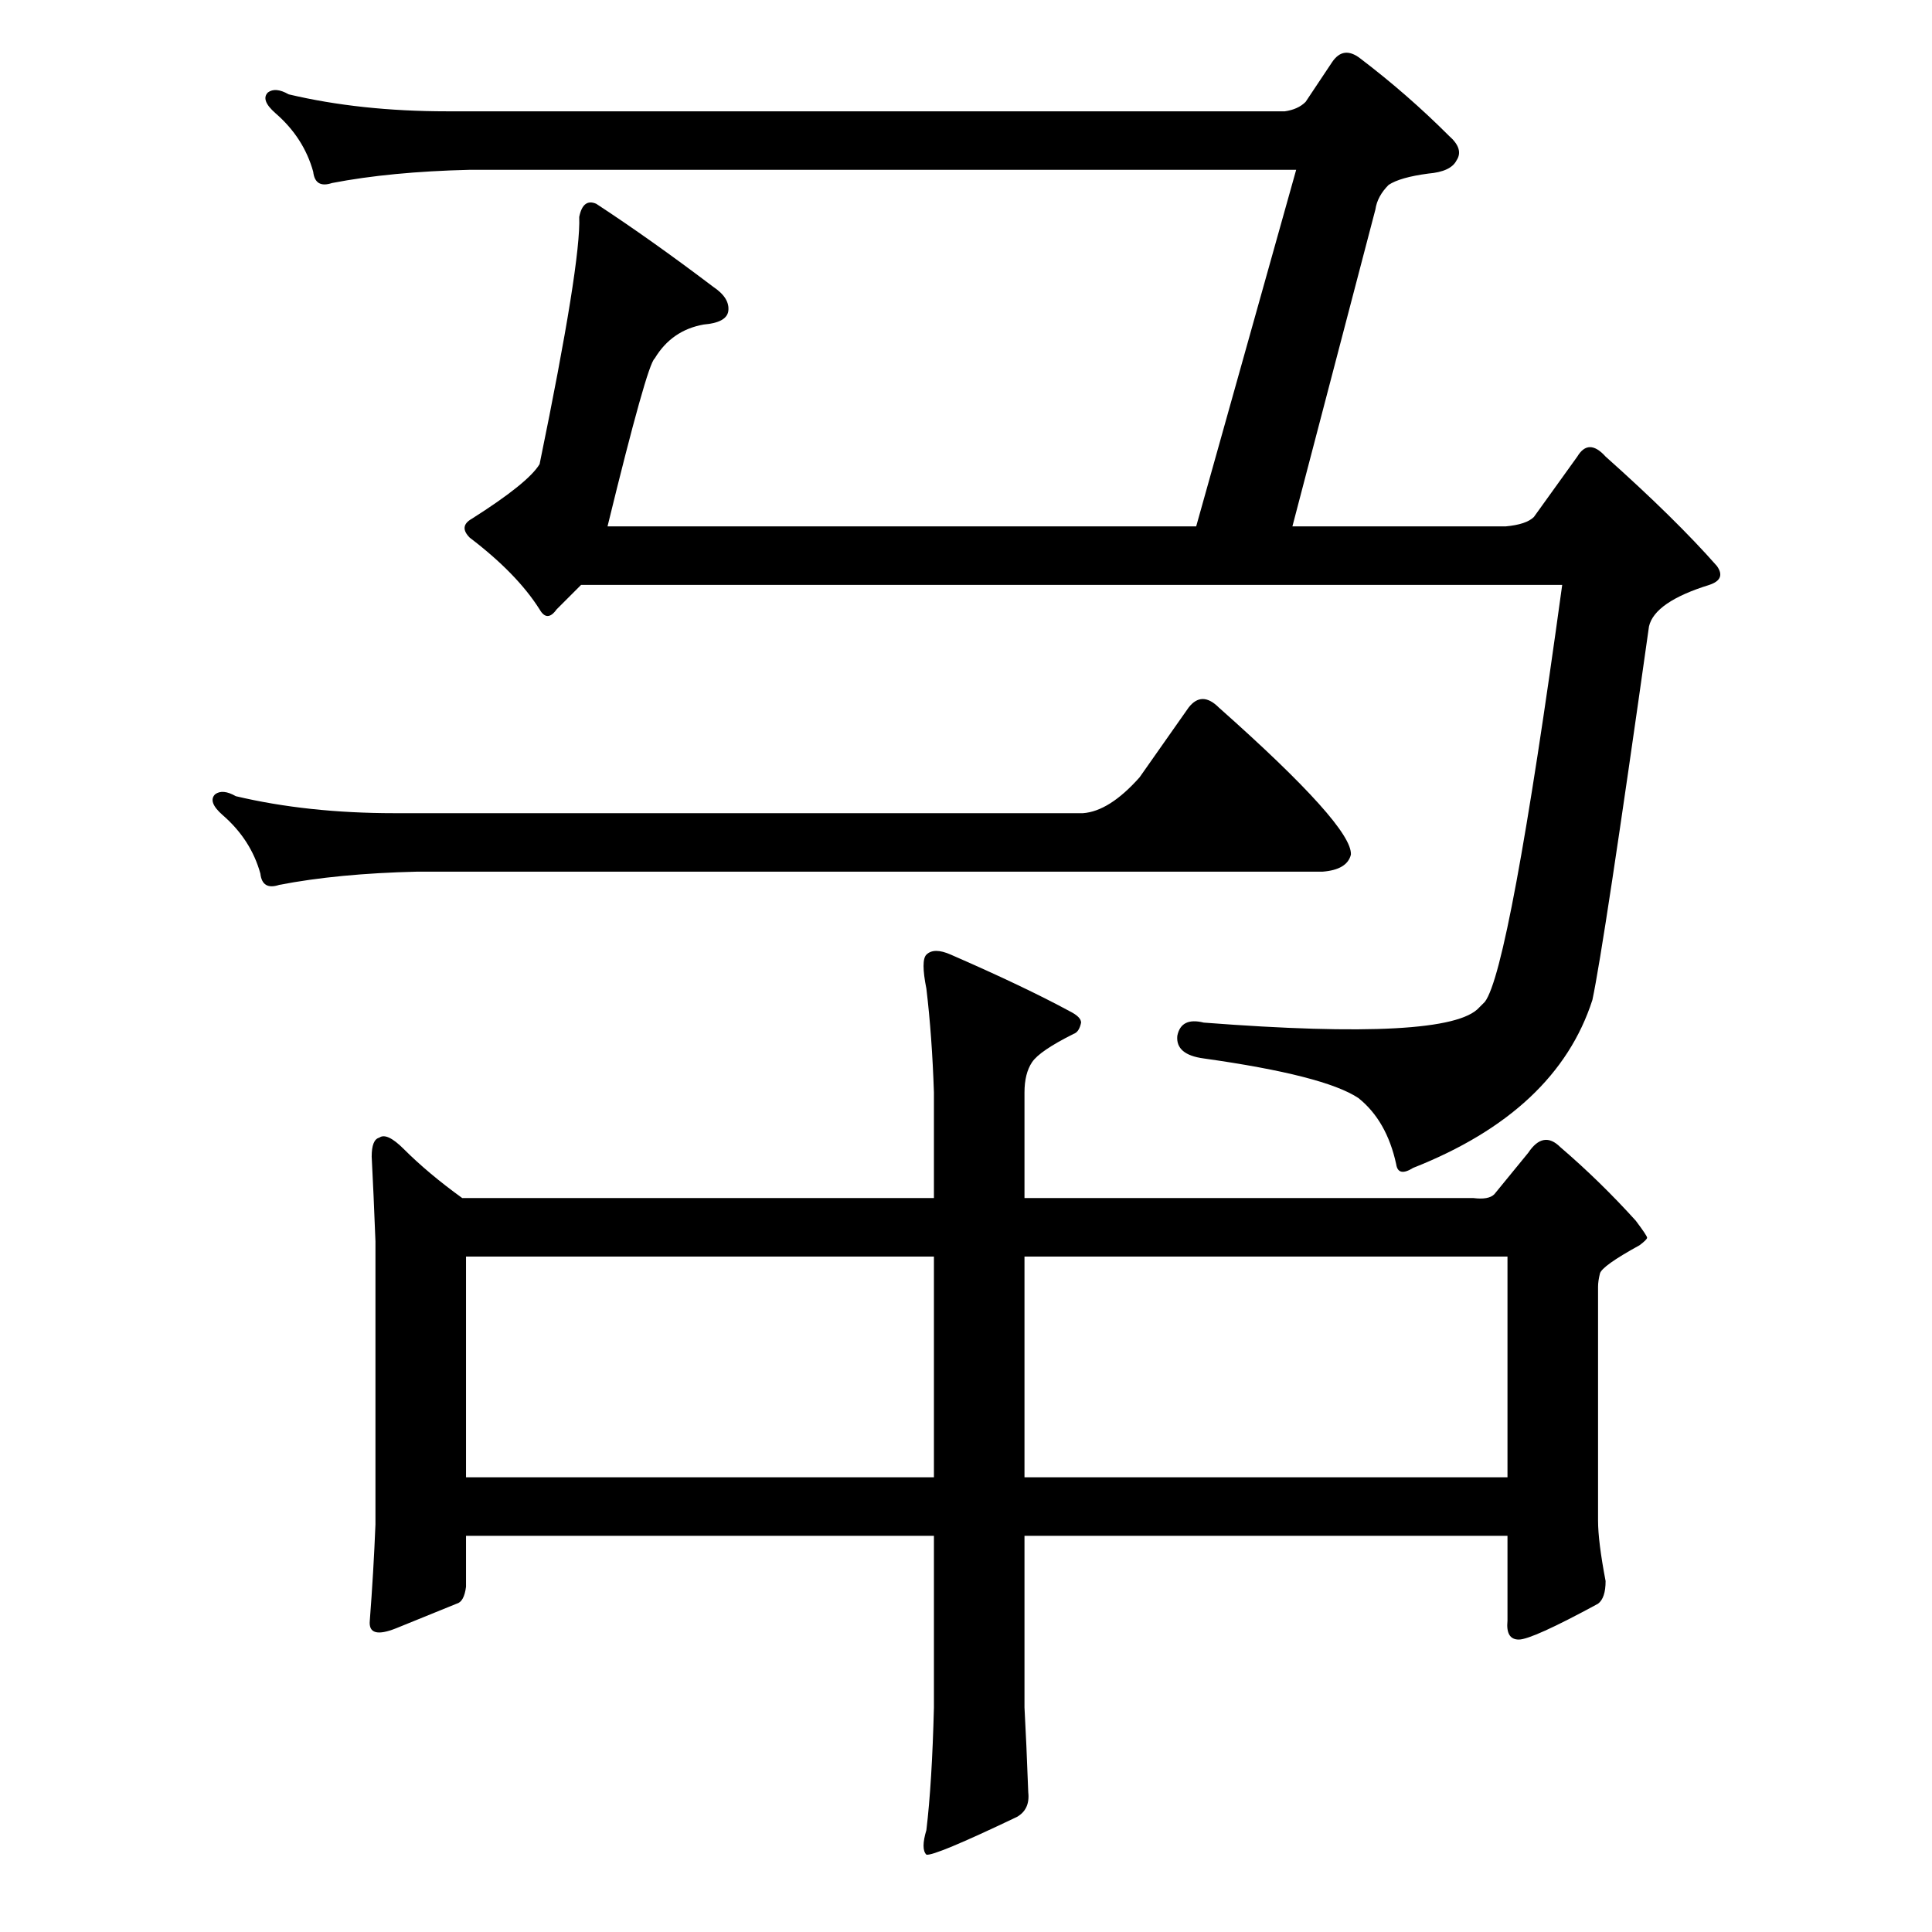 <?xml version="1.0" standalone="no"?>
<!DOCTYPE svg PUBLIC "-//W3C//DTD SVG 1.1//EN" "http://www.w3.org/Graphics/SVG/1.1/DTD/svg11.dtd" >
<svg xmlns="http://www.w3.org/2000/svg" xmlns:xlink="http://www.w3.org/1999/xlink" version="1.1" viewBox="0 -205 1024 1024">
  <g transform="matrix(1 0 0 -1 0 819)">
   <path fill="currentColor"
d="M543 119q1 -18 2 -45q1 -9 -6 -13q-44 -21 -48 -20q-3 3 0 13q3 25 4 65v91h-248v-27q-1 -8 -5 -9q-10 -4 -32 -13q-15 -6 -14 4q2 26 3 51v150q-1 26 -2 45q0 9 4 10q4 3 13 -6q13 -13 31 -26h250v56q-1 30 -4 55q-3 15 0 18q4 4 13 0q39 -17 63 -30q6 -3 6 -6
q-1 -5 -4 -6q-18 -9 -22 -15t-4 -16v-56h238q8 -1 11 2l18 22q8 12 17 3q21 -18 40 -39q6 -8 6 -9t-4 -4q-20 -11 -21 -15t-1 -7v-124q0 -11 4 -32q0 -9 -4 -12q-35 -19 -42 -19t-6 10v45h-256v-91zM495 358h-248v-117h248v117zM543 241h256v117h-256v-117zM604 612l26 37
q7 9 16 0q71 -63 70 -78q-2 -8 -15 -9h-480q-42 -1 -73 -7q-9 -3 -10 6q-5 18 -20 31q-8 7 -4 11q4 3 11 -1q38 -9 84 -9h365q14 1 30 19zM681 965q7 1 11 5l14 21q6 9 15 2q25 -19 47 -41q8 -7 4 -13q-3 -6 -15 -7q-15 -2 -21 -6q-6 -6 -7 -13l-44 -168h113q11 1 15 5
l23 32q6 10 15 0q37 -33 59 -58q5 -7 -4 -10q-29 -9 -32 -22q-24 -170 -30 -198q-19 -59 -95 -89q-8 -5 -9 2q-5 23 -20 35q-18 12 -82 21q-15 2 -14 12q2 10 14 7q130 -10 146 8l3 3q13 17 41 221h-520l-13 -13q-5 -7 -9 0q-12 19 -37 38q-6 6 1 10q30 19 36 29
q22 107 21 131q2 10 9 7q29 -19 62 -44q9 -6 8 -13q-1 -6 -13 -7q-17 -3 -26 -18q-4 -3 -25 -89h312l53 189h-438q-42 -1 -73 -7q-9 -3 -10 6q-5 18 -20 31q-8 7 -4 11q4 3 11 -1q38 -9 84 -9h444z" />
  </g>

</svg>
